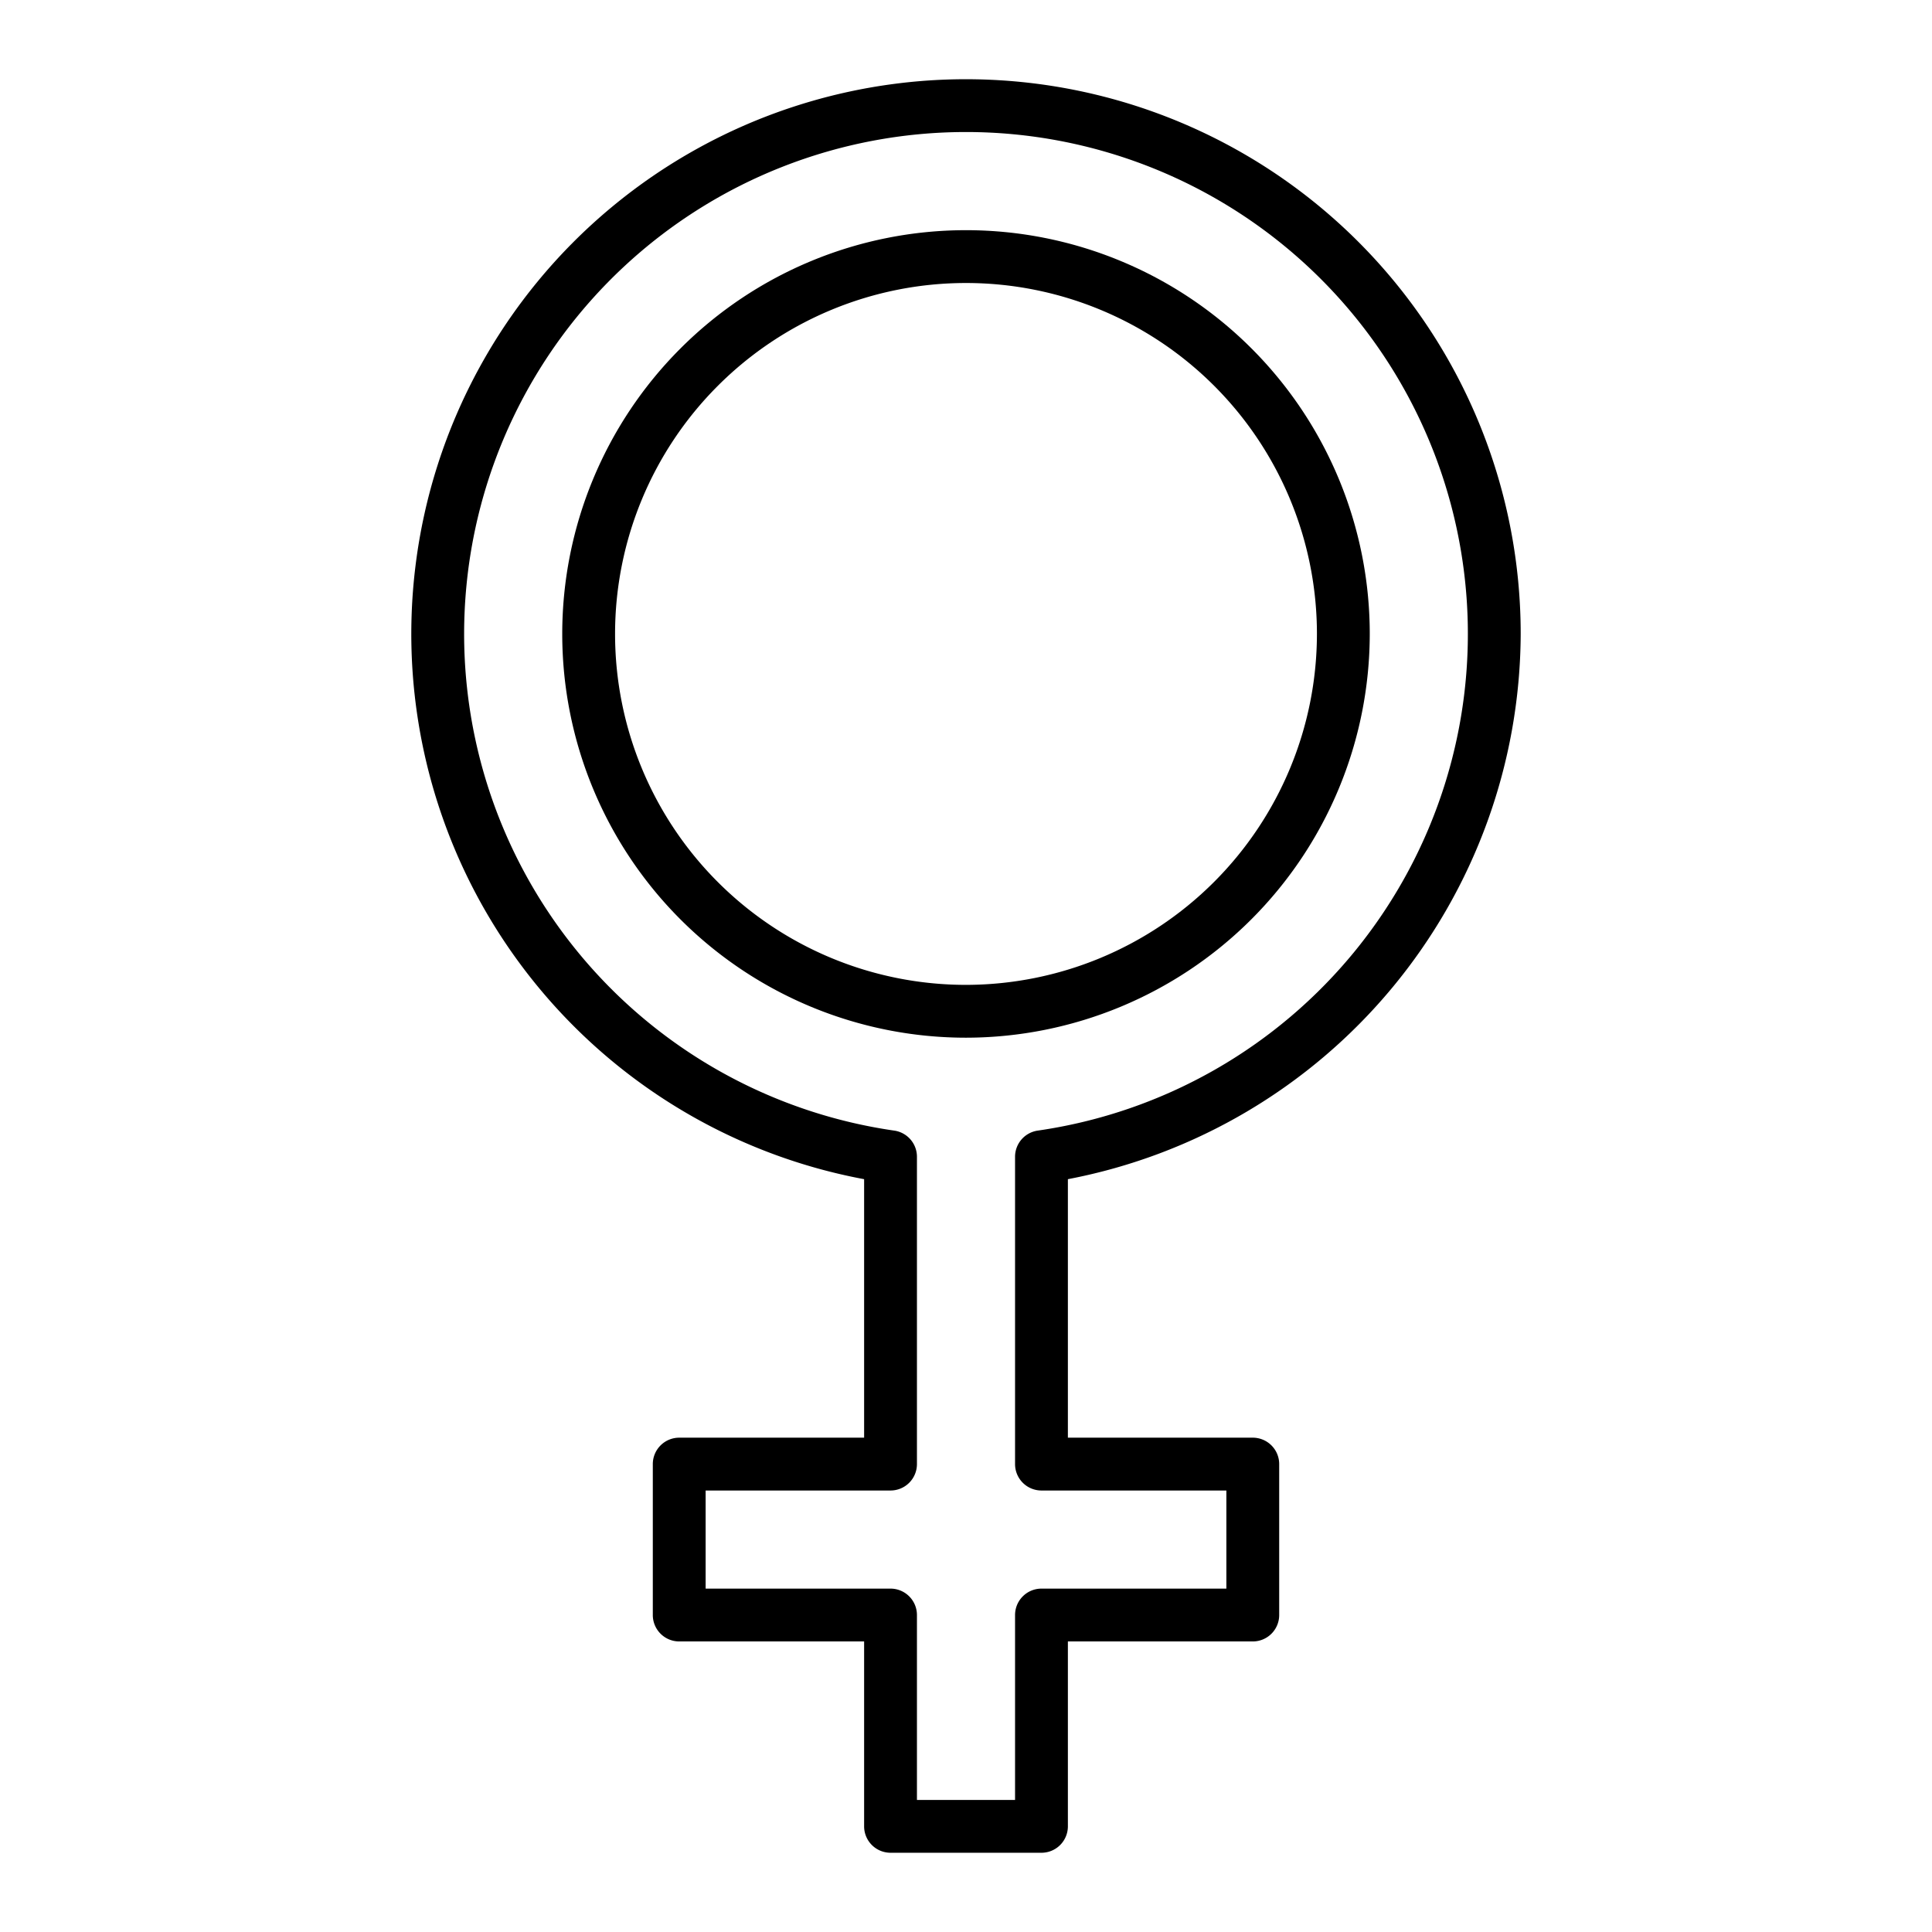<svg xmlns="http://www.w3.org/2000/svg" width="128" height="128" viewBox="0 0 128 128">
  <title>FEMALE</title>
  <g>
    <path d="M90.75,42A26.75,26.75,0,1,0,64,68.75,26.78,26.78,0,0,0,90.75,42ZM64,65.25A23.25,23.25,0,1,1,87.25,42,23.276,23.276,0,0,1,64,65.25Z"/>
    <path d="M100.75,42a36.75,36.75,0,1,0-43.5,36.124V95.25H45A1.751,1.751,0,0,0,43.25,97v10A1.751,1.751,0,0,0,45,108.75H57.25V121A1.751,1.751,0,0,0,59,122.75H69A1.75,1.75,0,0,0,70.75,121V108.75H83A1.75,1.75,0,0,0,84.75,107V97A1.75,1.75,0,0,0,83,95.25H70.75V78.124A36.922,36.922,0,0,0,100.75,42ZM69,98.75H81.25v6.5H69A1.75,1.75,0,0,0,67.25,107v12.25h-6.5V107A1.751,1.751,0,0,0,59,105.25H46.75v-6.5H59A1.751,1.751,0,0,0,60.75,97V76.639a1.751,1.751,0,0,0-1.5-1.733,33.25,33.25,0,1,1,9.5,0,1.751,1.751,0,0,0-1.5,1.733V97A1.75,1.75,0,0,0,69,98.75Z"/>
  </g>
</svg>
